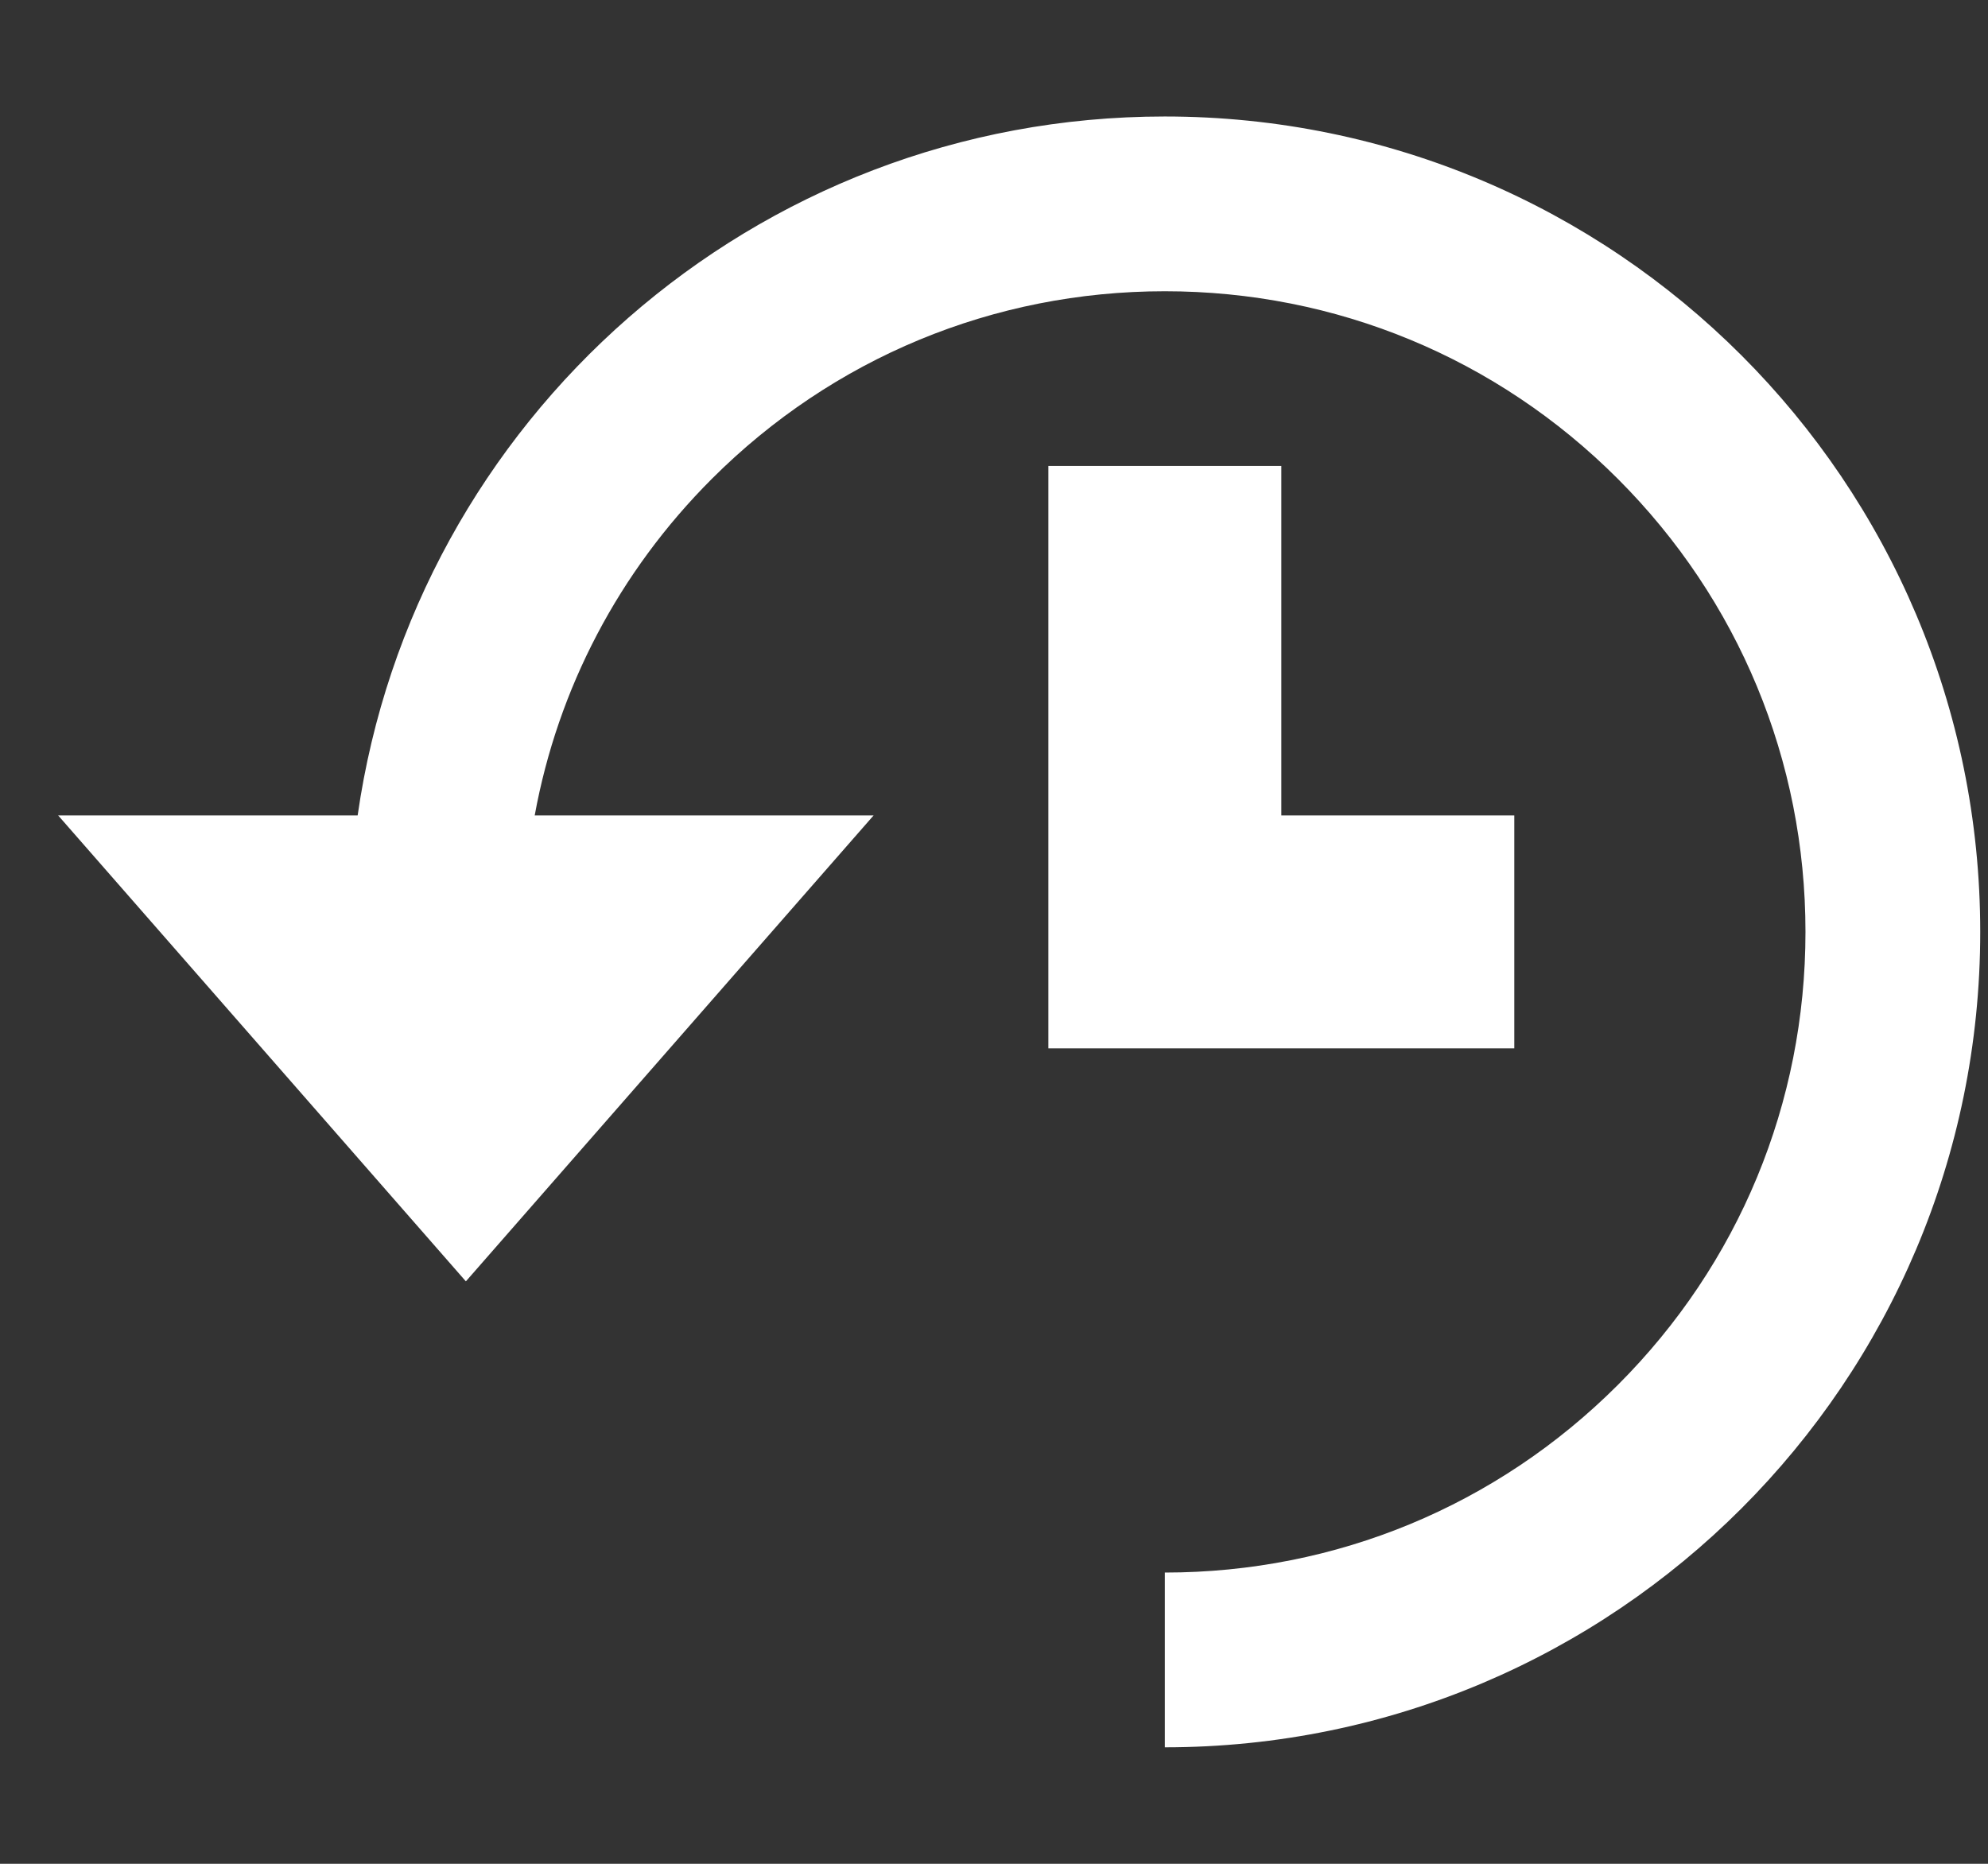 <!-- Generated by IcoMoon.io -->
<svg version="1.1" xmlns="http://www.w3.org/2000/svg" width="32" height="30" viewBox="0 0 32 30">
<rect x="0" y="0" width="32" height="30" fill="#333333" stroke="none"/>
<title>history</title>
<path fill="#fff" d="M18.75 1.875c7.249 0 13.125 5.876 13.125 13.125s-5.876 13.125-13.125 13.125v-2.813c2.755 0 5.344-1.073 7.292-3.020s3.020-4.537 3.020-7.292c0-2.755-1.073-5.344-3.020-7.292s-4.537-3.020-7.292-3.020c-2.755 0-5.344 1.073-7.292 3.020-1.498 1.498-2.478 3.376-2.851 5.417h5.455l-6.563 7.5-6.563-7.5h4.821c0.91-6.36 6.379-11.25 12.991-11.25zM24.375 13.125v3.75h-7.5v-9.375h3.75v5.625z"></path>
</svg>
